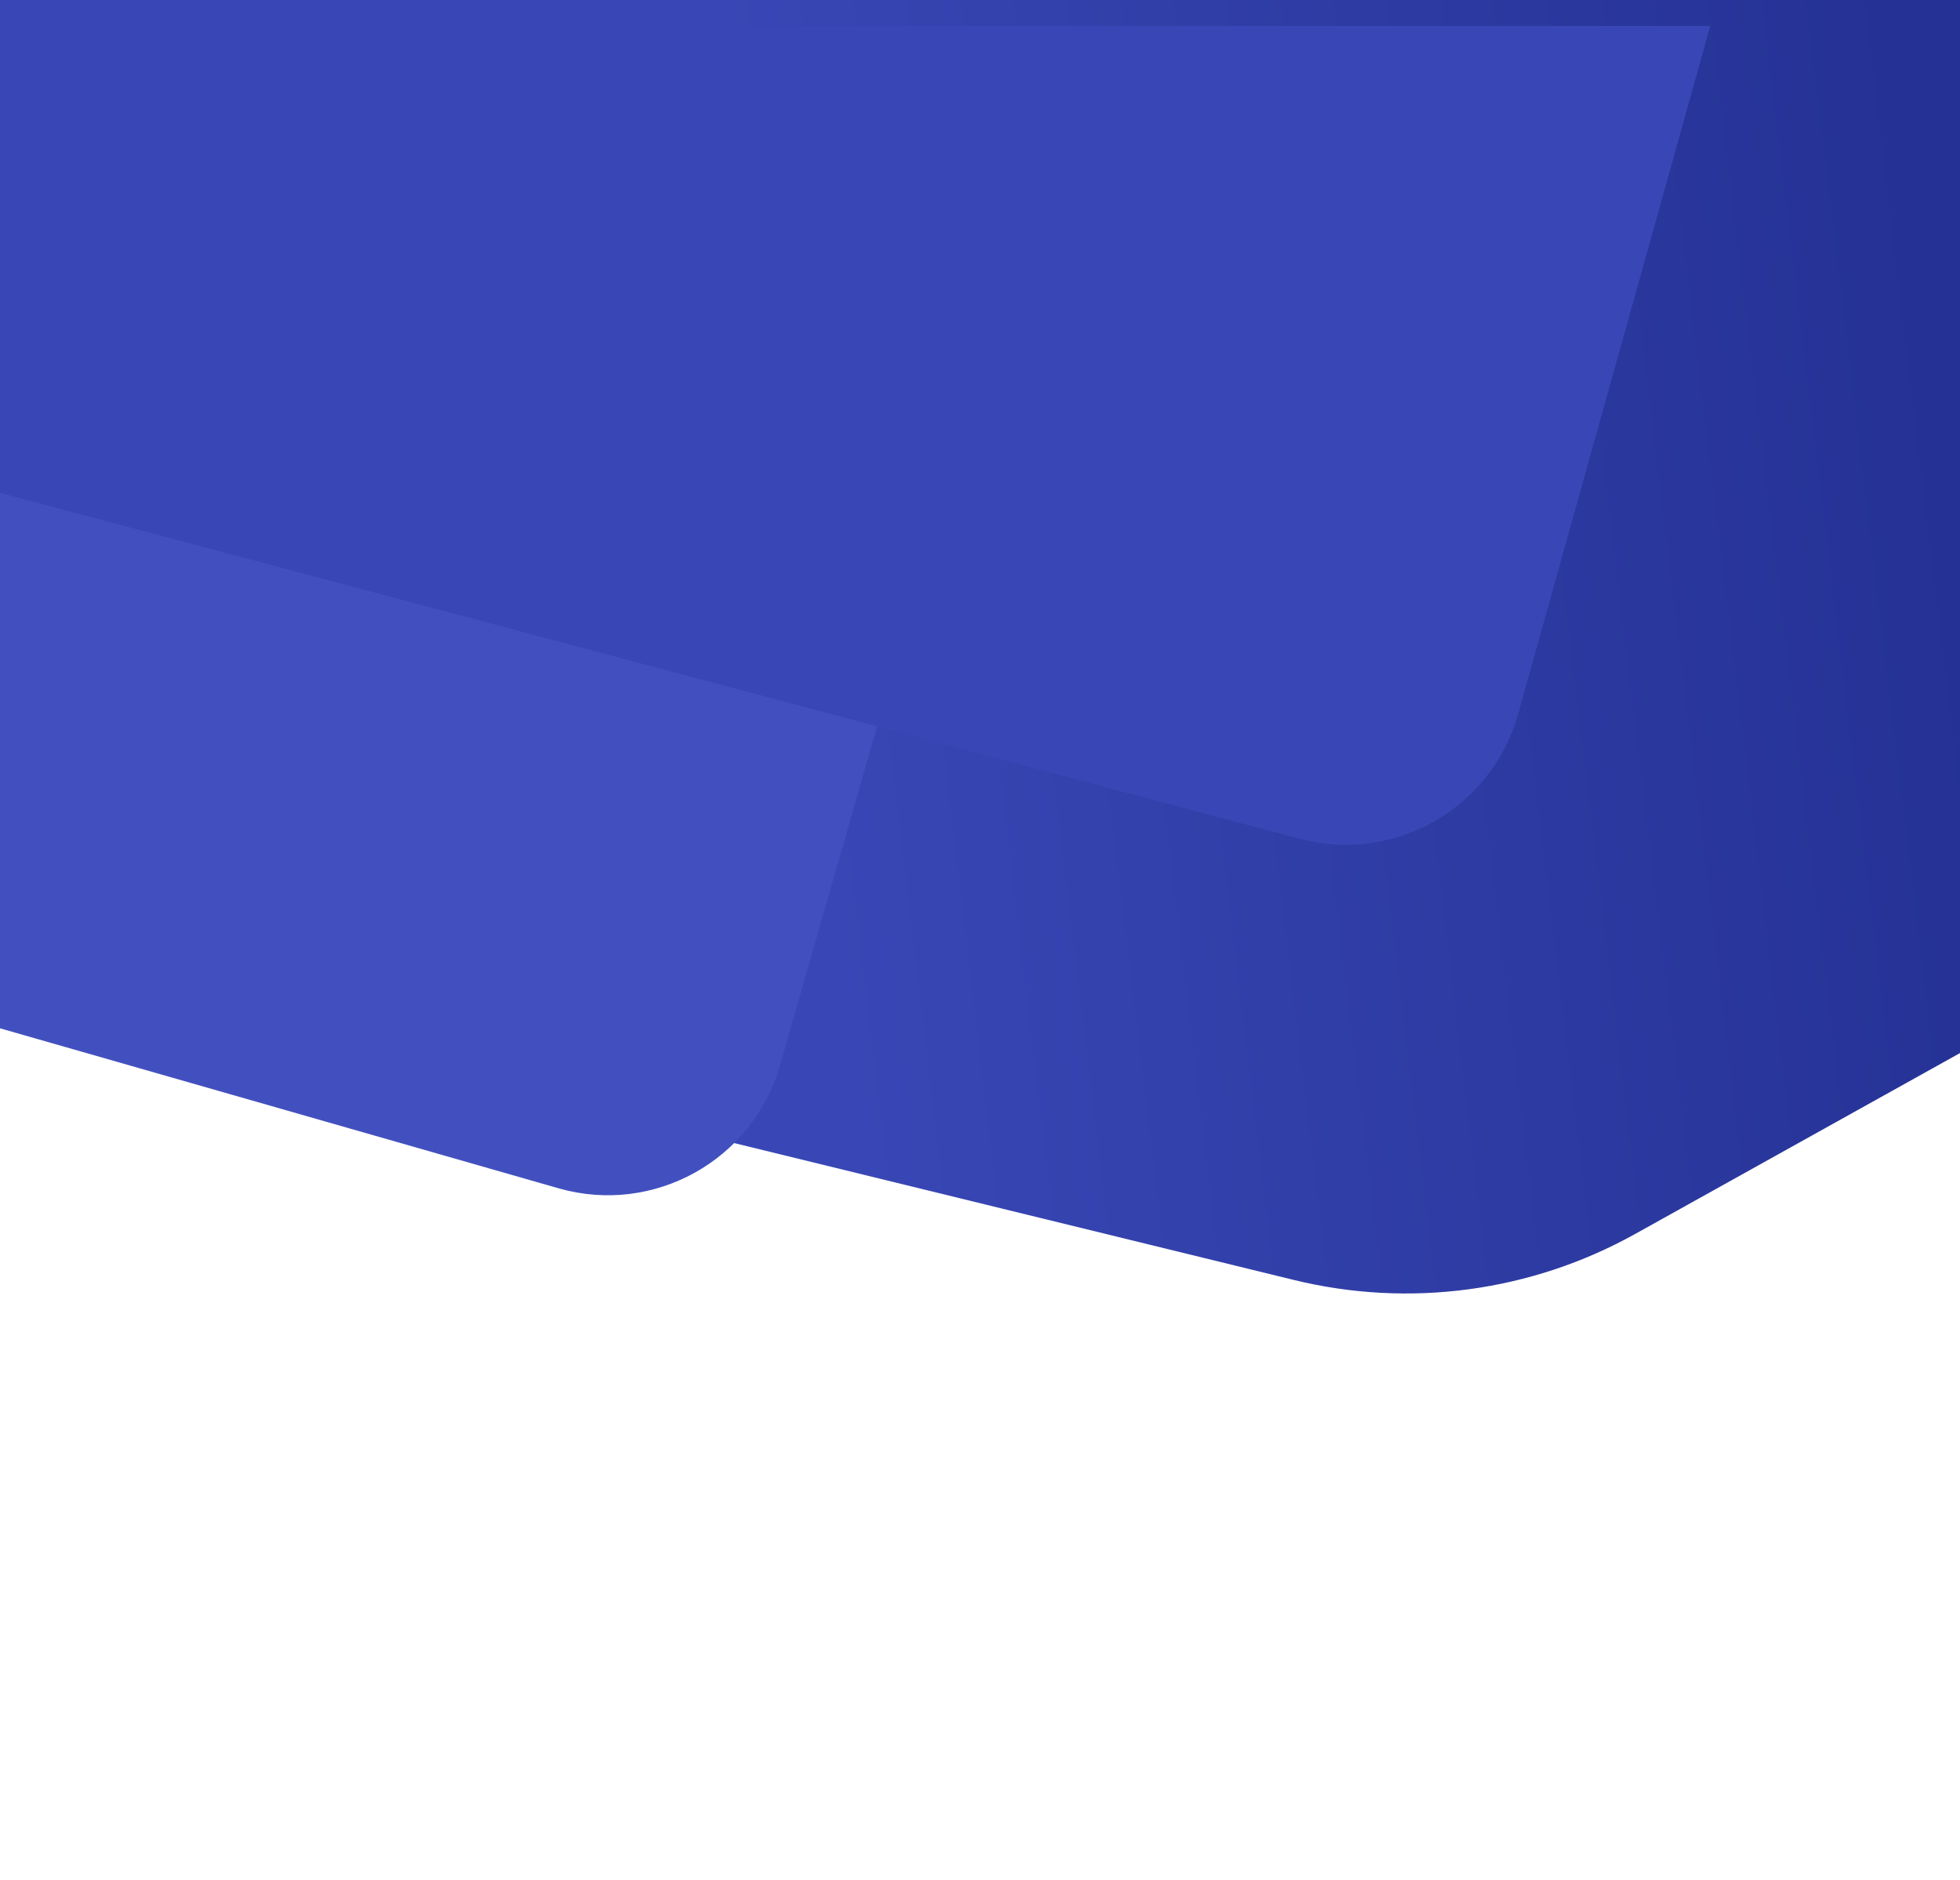 <svg width="832" height="798" viewBox="0 0 832 798" fill="none" xmlns="http://www.w3.org/2000/svg">
<g clip-path="url(#clip0)">
<rect width="832" height="798" fill="white"/>
<path fill-rule="evenodd" clip-rule="evenodd" d="M832 -5.5V447.022L694.114 523.81C650.033 548.359 598.302 555.339 549.291 543.352L5 410.229L-1.5 -5.5H832Z" fill="url(#paint0_linear)"/>
<g filter="url(#filter0_d)">
<path fill-rule="evenodd" clip-rule="evenodd" d="M394.084 228.489C405.645 188.159 382.34 146.084 342.019 134.491L-4.011 35L-4.051 431.351L237.095 500.43C277.436 511.986 319.504 488.658 331.067 448.319L394.084 228.489Z" fill="#4250BF"/>
</g>
<g filter="url(#filter1_d)">
<path fill-rule="evenodd" clip-rule="evenodd" d="M0 0V198.238L551.701 345.057C591.913 355.758 633.254 332.132 644.446 292.053L726 0L0 0Z" fill="#3947B6"/>
</g>
</g>
<defs>
<filter id="filter0_d" x="-134.051" y="-91" width="661.097" height="728.388" filterUnits="userSpaceOnUse" color-interpolation-filters="sRGB">
<feFlood flood-opacity="0" result="BackgroundImageFix"/>
<feColorMatrix in="SourceAlpha" type="matrix" values="0 0 0 0 0 0 0 0 0 0 0 0 0 0 0 0 0 0 127 0"/>
<feOffset dy="4"/>
<feGaussianBlur stdDeviation="65"/>
<feColorMatrix type="matrix" values="0 0 0 0 0.149 0 0 0 0 0.2 0 0 0 0 0.588 0 0 0 1 0"/>
<feBlend mode="normal" in2="BackgroundImageFix" result="effect1_dropShadow"/>
<feBlend mode="normal" in="SourceGraphic" in2="effect1_dropShadow" result="shape"/>
</filter>
<filter id="filter1_d" x="-106" y="-95" width="938" height="559.631" filterUnits="userSpaceOnUse" color-interpolation-filters="sRGB">
<feFlood flood-opacity="0" result="BackgroundImageFix"/>
<feColorMatrix in="SourceAlpha" type="matrix" values="0 0 0 0 0 0 0 0 0 0 0 0 0 0 0 0 0 0 127 0"/>
<feOffset dy="11"/>
<feGaussianBlur stdDeviation="53"/>
<feColorMatrix type="matrix" values="0 0 0 0 0.165 0 0 0 0 0.22 0 0 0 0 0.616 0 0 0 1 0"/>
<feBlend mode="normal" in2="BackgroundImageFix" result="effect1_dropShadow"/>
<feBlend mode="normal" in="SourceGraphic" in2="effect1_dropShadow" result="shape"/>
</filter>
<linearGradient id="paint0_linear" x1="349.535" y1="365.859" x2="841.344" y2="306.7" gradientUnits="userSpaceOnUse">
<stop stop-color="#3847B5"/>
<stop offset="1" stop-color="#253194"/>
</linearGradient>
<clipPath id="clip0">
<rect width="832" height="798" fill="white"/>
</clipPath>
</defs>
</svg>
